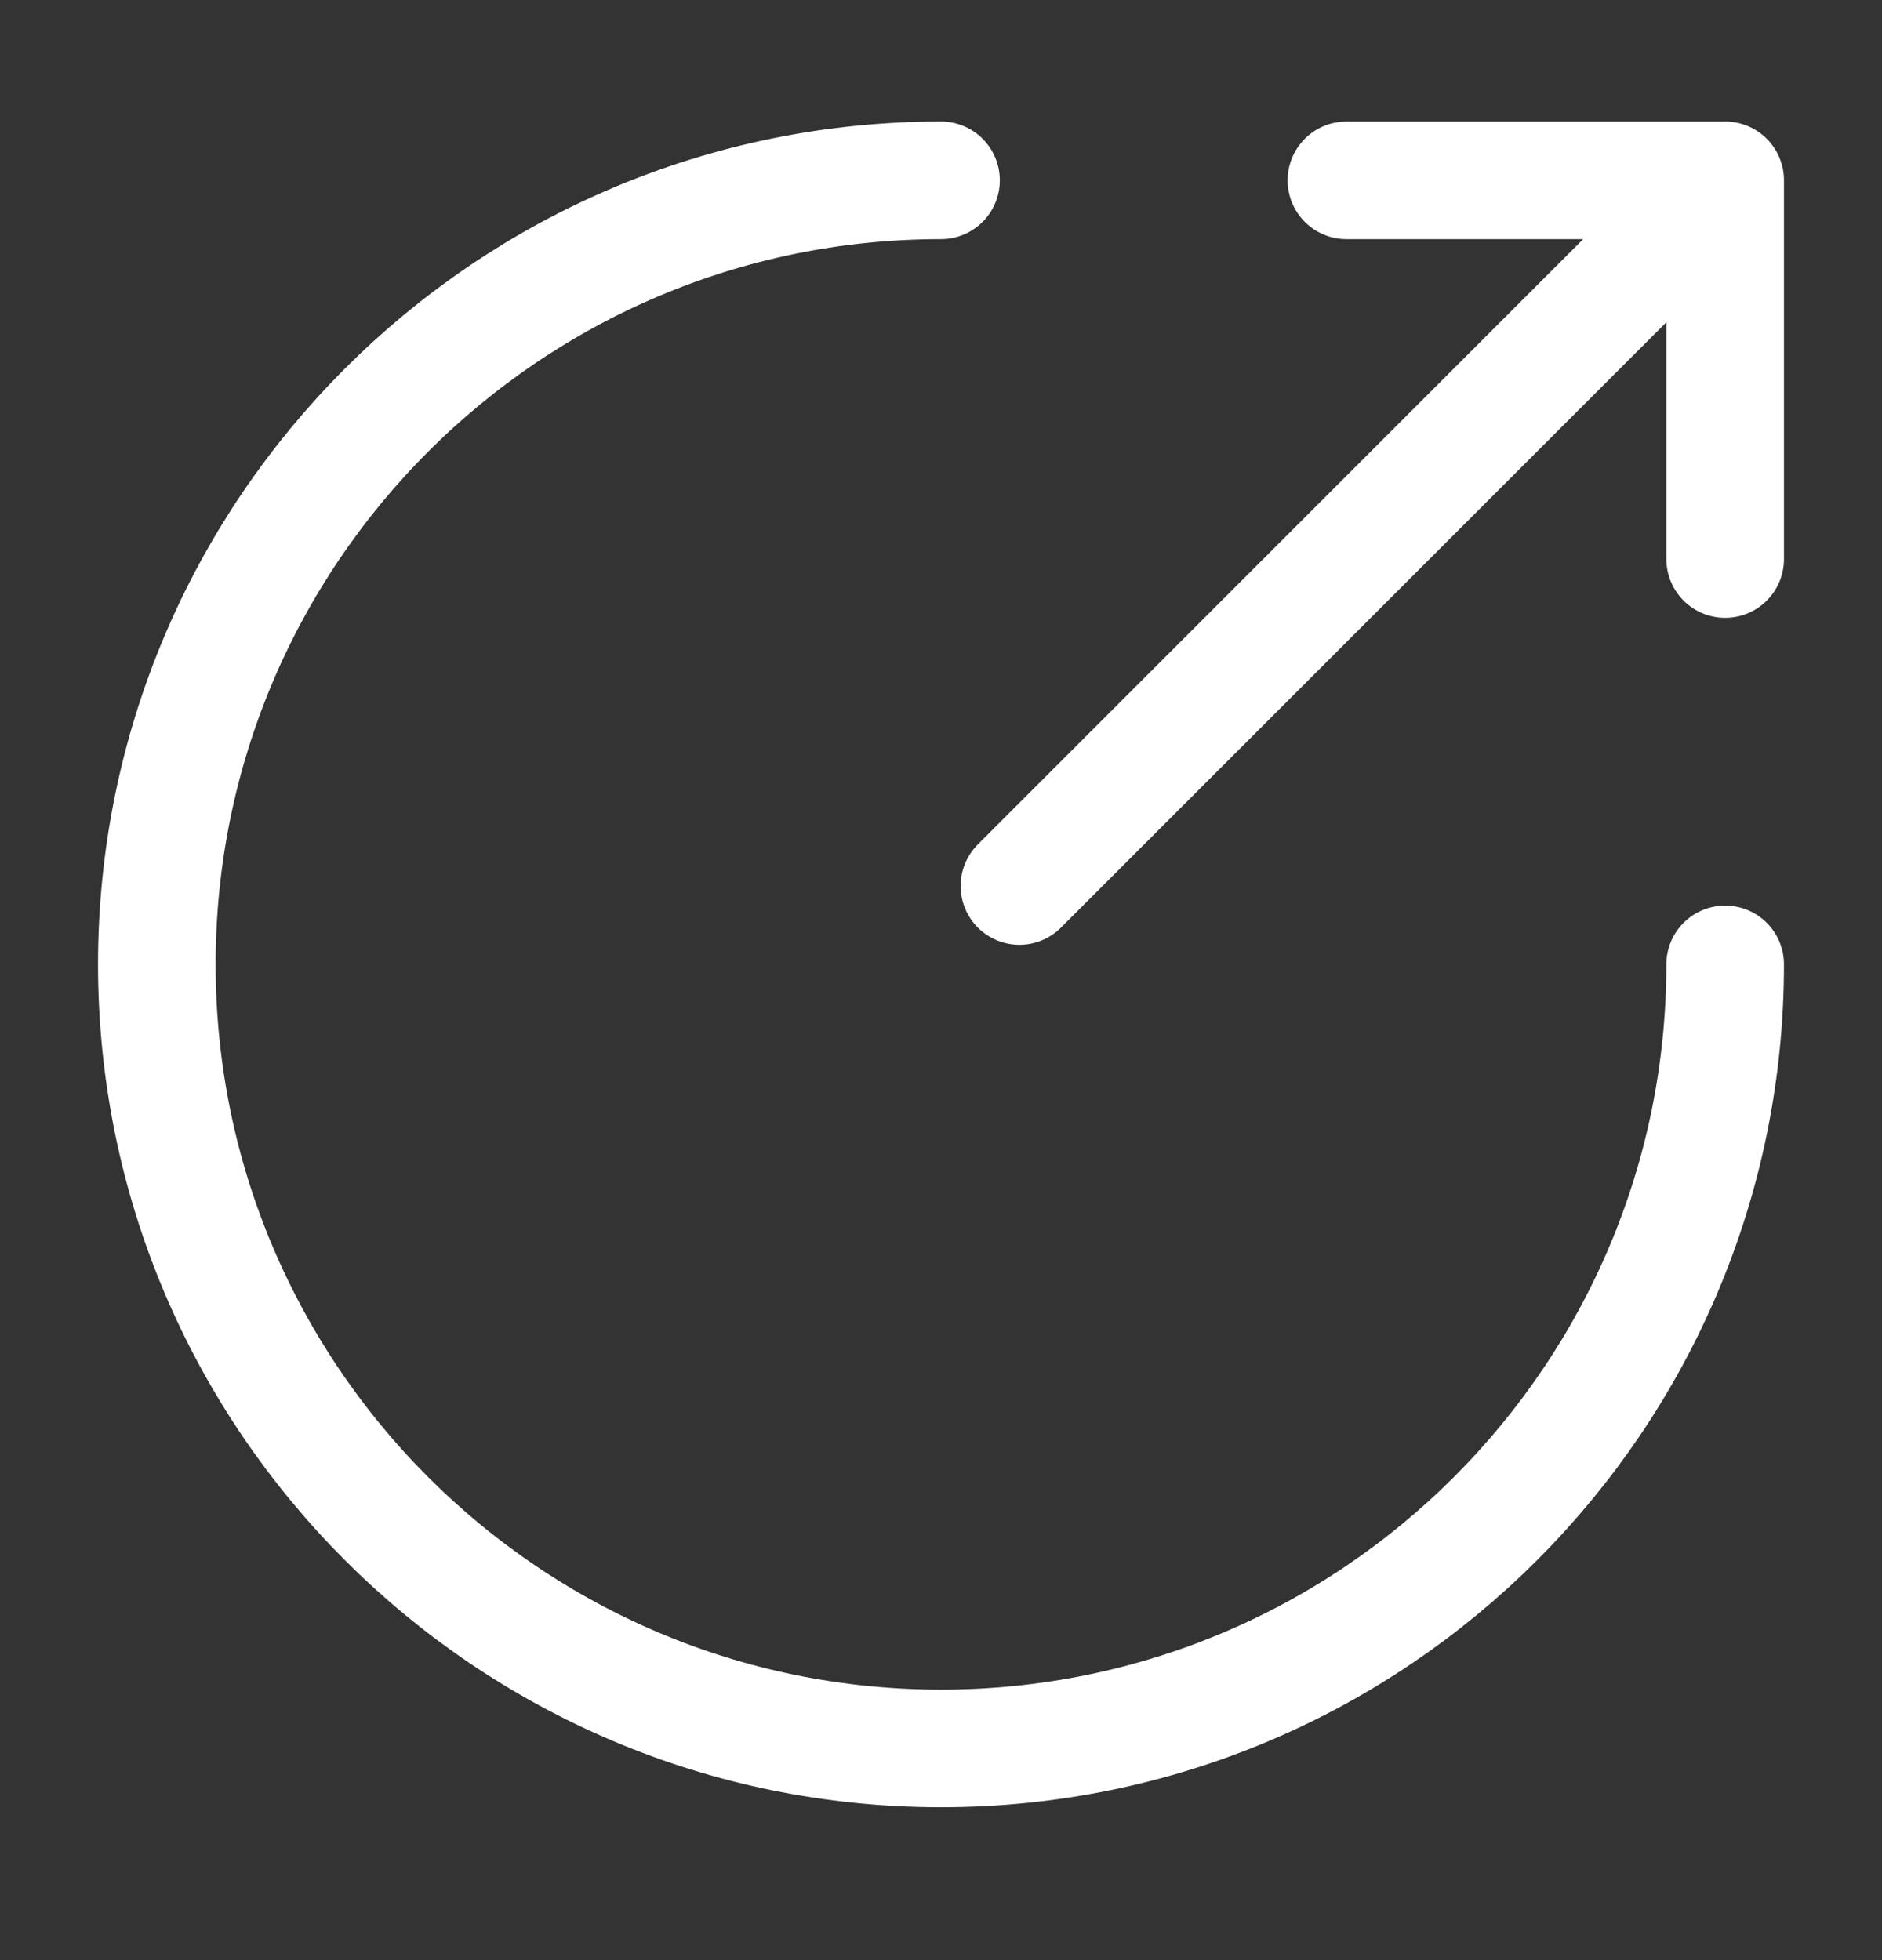 <svg xmlns="http://www.w3.org/2000/svg" width="24" height="25" viewBox="0 0 24 25" fill="none">
  <rect x="0" y="0" width="24" height="25" fill="#333333" stroke="none"/>
  <path d="M12 2.3C6.48 2.3 2 6.78 2 12.3C2 17.82 6.48 22.3 12 22.3C17.52 22.3 22 17.82 22 12.3" stroke="white" stroke-width="1.5" stroke-miterlimit="10" stroke-linecap="round" stroke-linejoin="round"/>
  <path d="M13 11.3L21.2 3.1" stroke="white" stroke-width="1.5" stroke-linecap="round" stroke-linejoin="round"/>
  <path d="M22 7.13V2.3H17.17" stroke="white" stroke-width="1.5" stroke-linecap="round" stroke-linejoin="round"/>
</svg>
